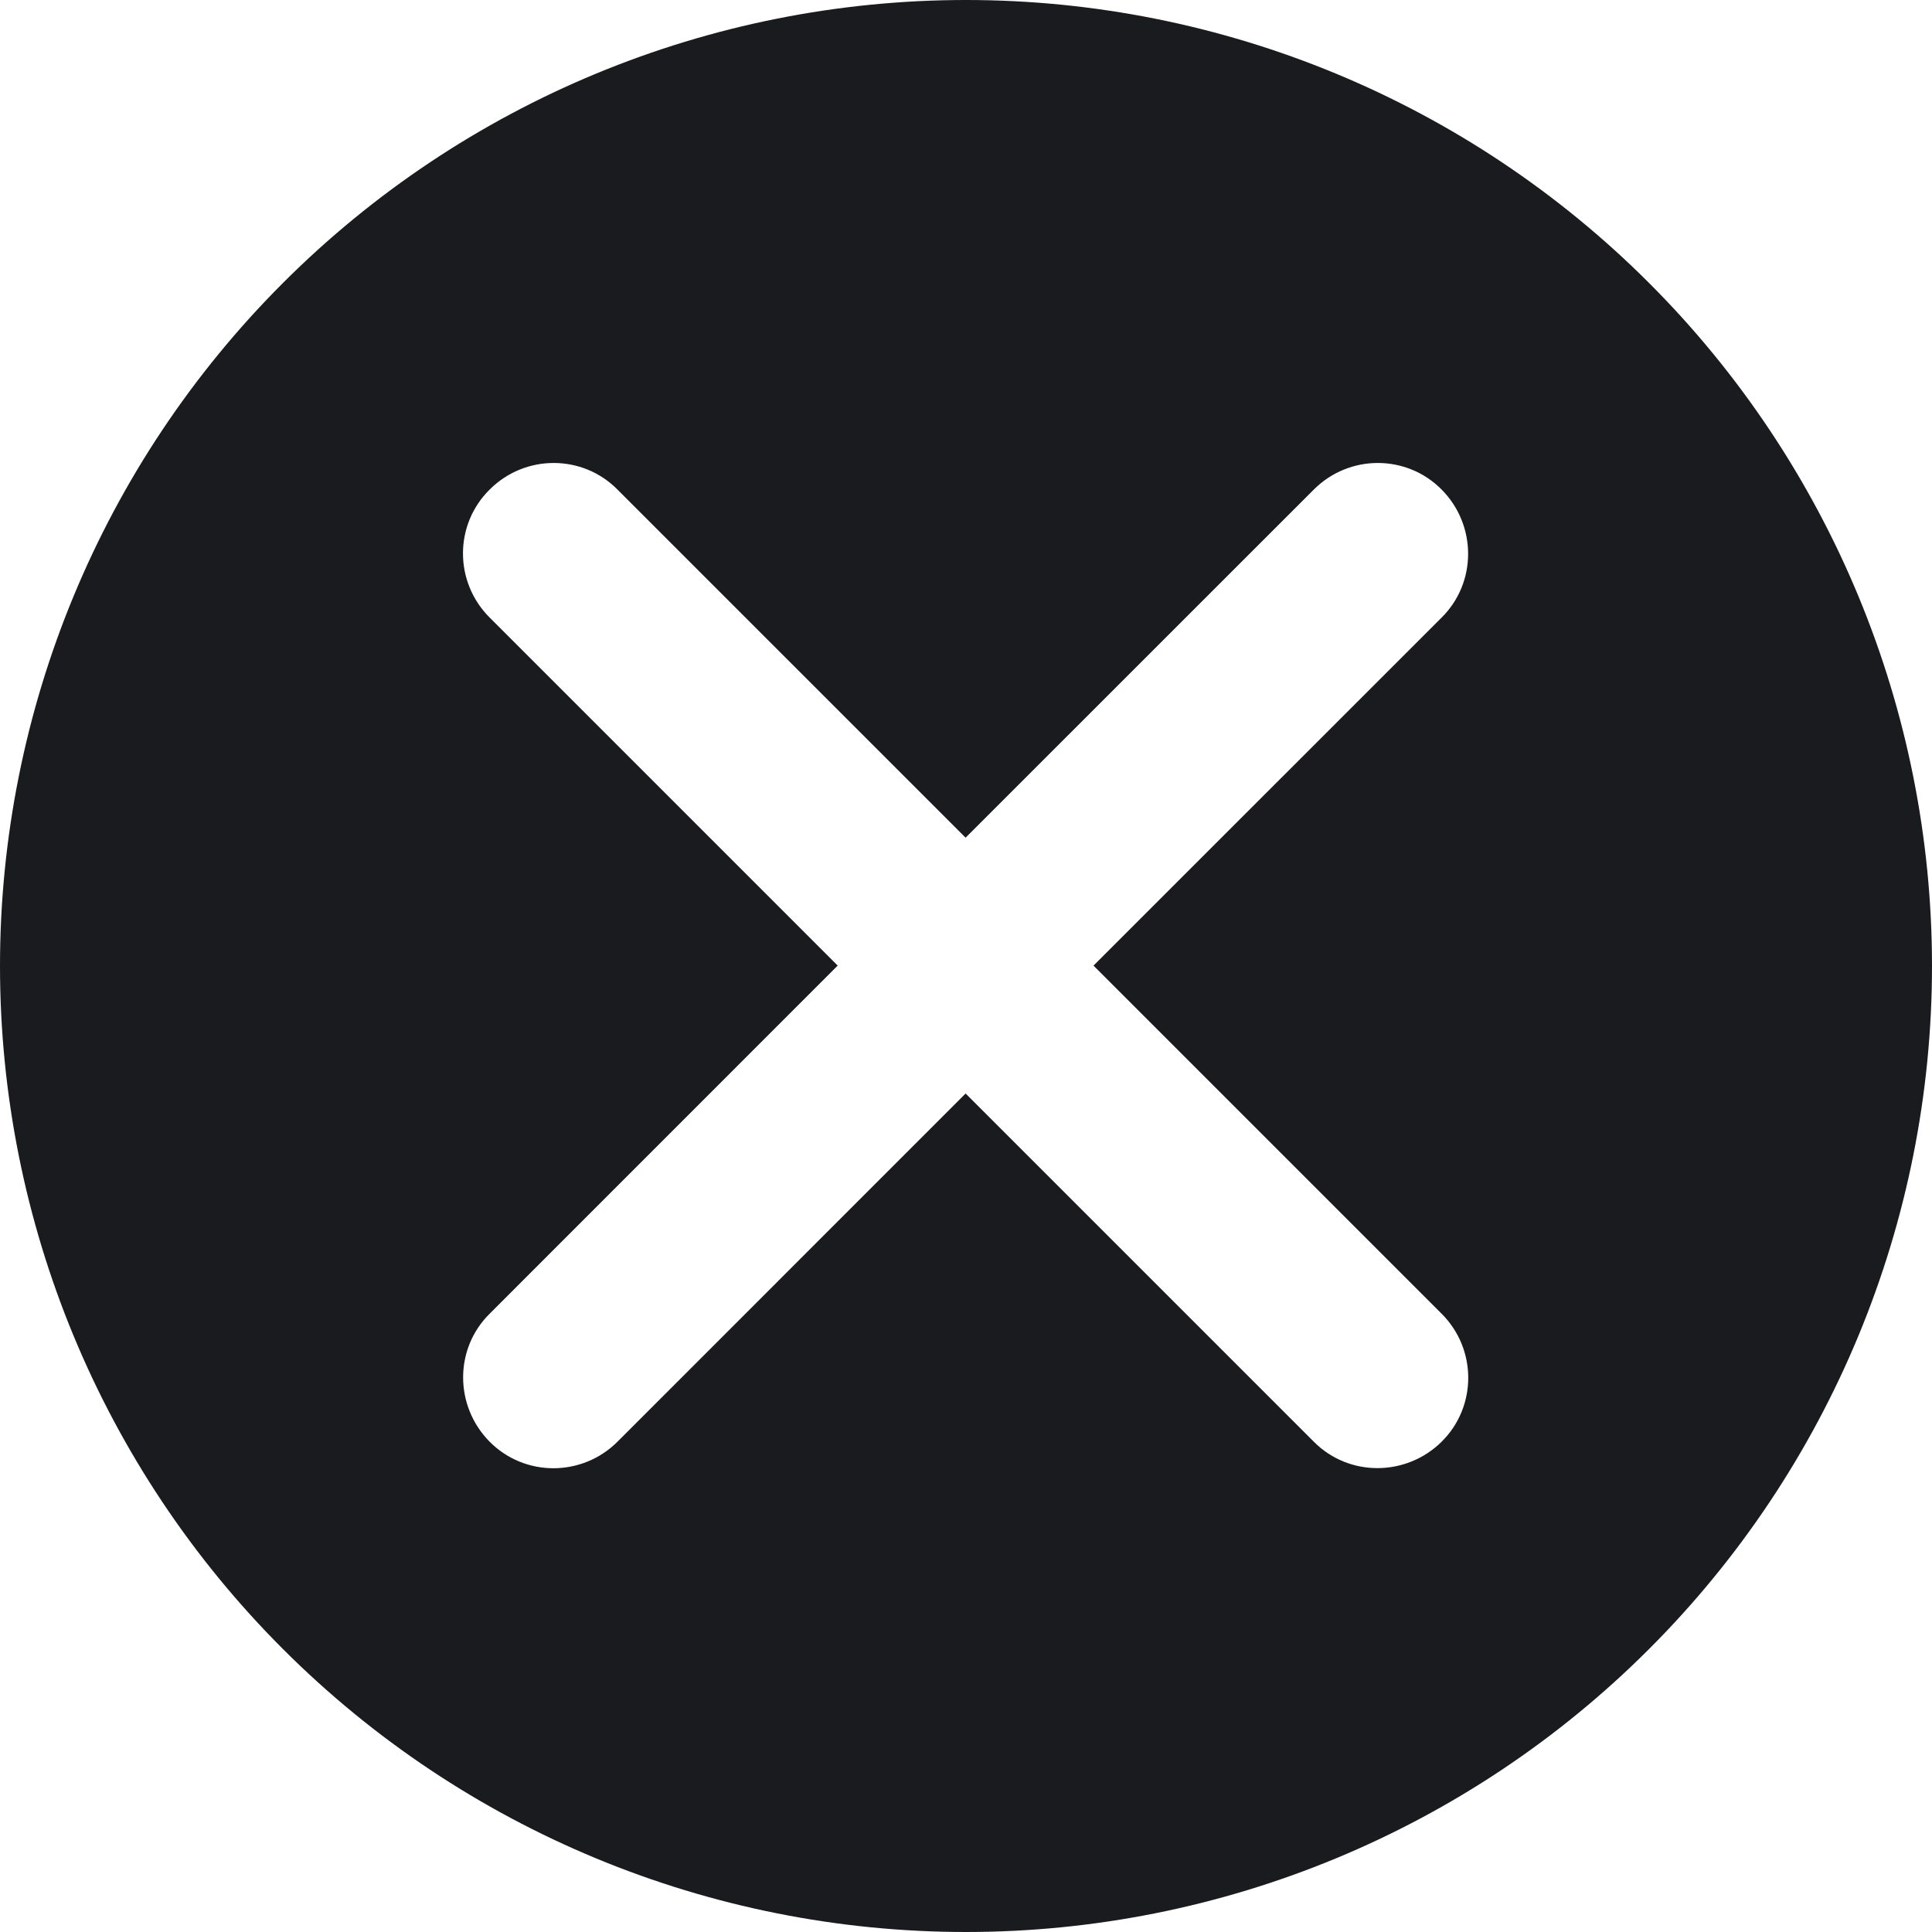 <svg width="24" height="24" viewBox="0 0 24 24" fill="none" xmlns="http://www.w3.org/2000/svg">
<g clip-path="url(#clip0_2982_103)">
<path d="M12 24C15.183 24 18.235 22.736 20.485 20.485C22.736 18.235 24 15.183 24 12C24 8.817 22.736 5.765 20.485 3.515C18.235 1.264 15.183 0 12 0C8.817 0 5.765 1.264 3.515 3.515C1.264 5.765 0 8.817 0 12C0 15.183 1.264 18.235 3.515 20.485C5.765 22.736 8.817 24 12 24ZM6.082 6.082C6.522 5.641 7.235 5.641 7.671 6.082L11.995 10.406L16.32 6.082C16.76 5.641 17.473 5.641 17.909 6.082C18.345 6.522 18.349 7.235 17.909 7.671L13.584 11.995L17.909 16.32C18.349 16.76 18.349 17.473 17.909 17.909C17.468 18.345 16.756 18.349 16.32 17.909L11.995 13.584L7.671 17.909C7.23 18.349 6.518 18.349 6.082 17.909C5.646 17.468 5.641 16.756 6.082 16.32L10.406 11.995L6.082 7.671C5.641 7.23 5.641 6.518 6.082 6.082Z" fill="#191B1F"/>
</g>
<defs>
<clipPath id="clip0_2982_103">
<rect width="24" height="24" fill="white"/>
</clipPath>
</defs>
</svg>
